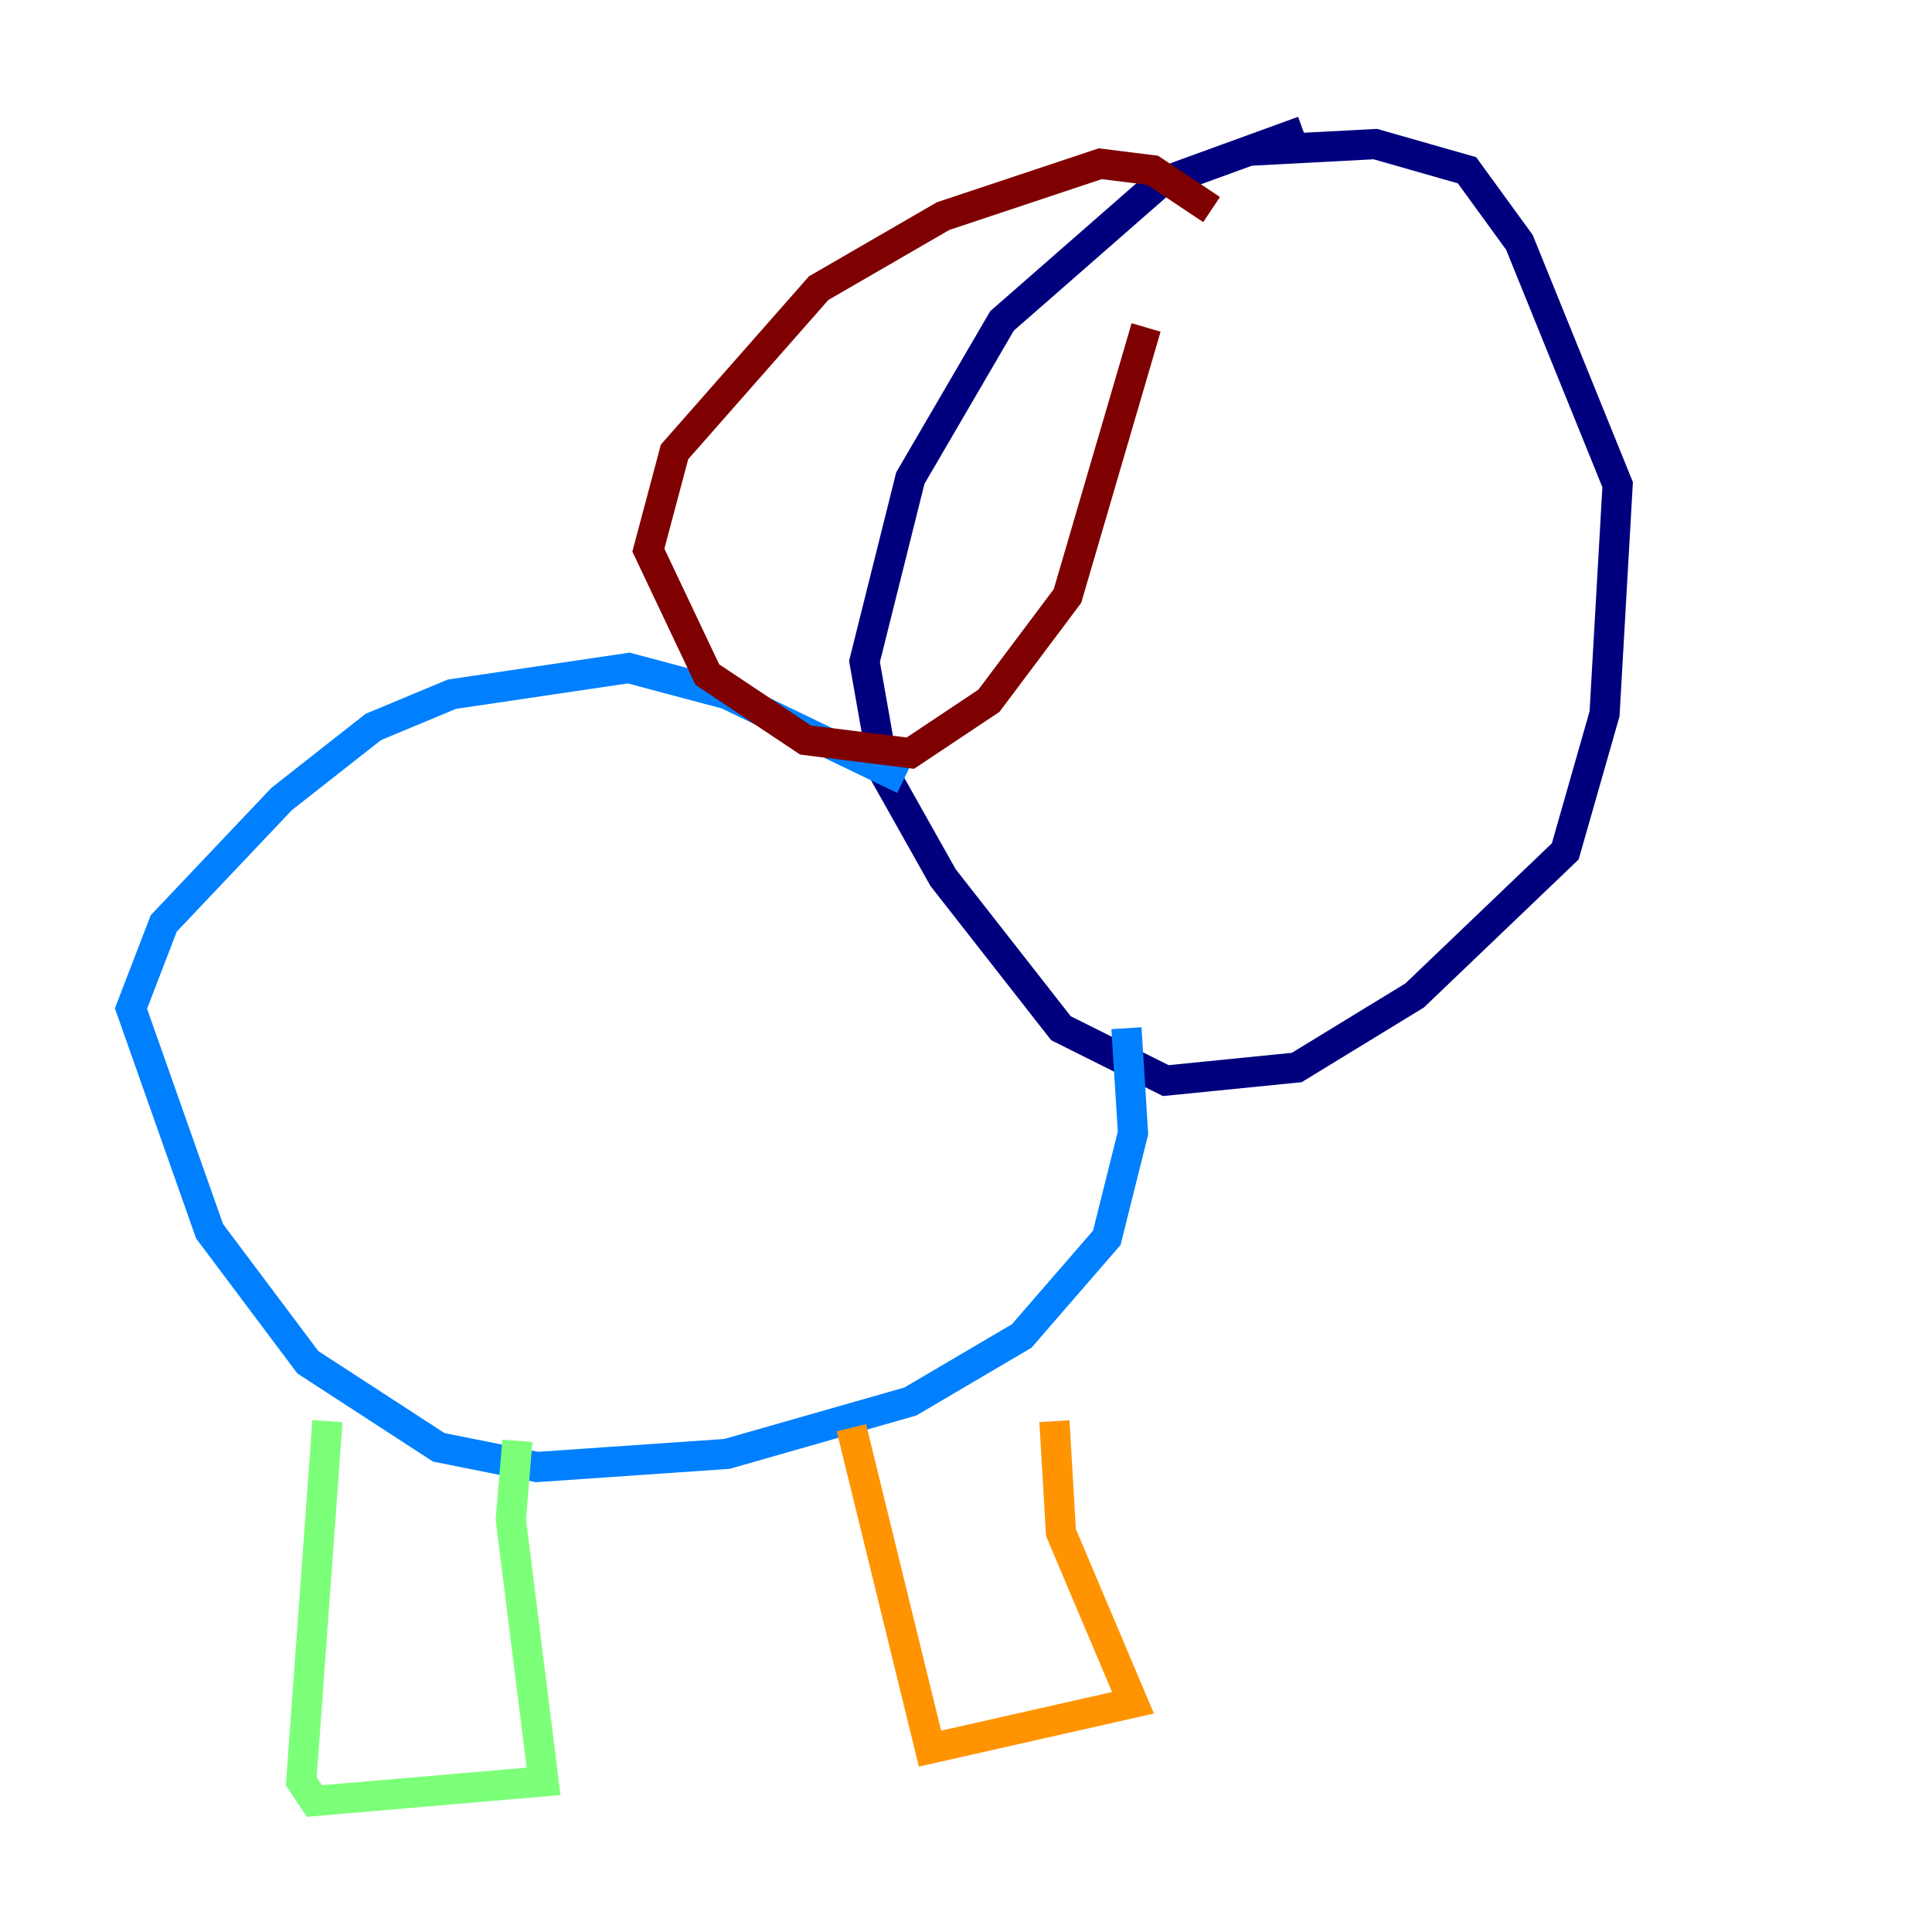 <?xml version="1.0" encoding="utf-8" ?>
<svg baseProfile="tiny" height="128" version="1.2" viewBox="0,0,128,128" width="128" xmlns="http://www.w3.org/2000/svg" xmlns:ev="http://www.w3.org/2001/xml-events" xmlns:xlink="http://www.w3.org/1999/xlink"><defs /><polyline fill="none" points="86.346,8.678 76.8,12.149 66.386,21.261 60.312,31.675 57.275,43.824 58.576,51.2 62.481,58.142 70.291,68.122 77.234,71.593 85.912,70.725 93.722,65.953 103.702,56.407 106.305,47.295 107.173,32.108 100.664,16.054 97.193,11.281 91.119,9.546 82.875,9.98" stroke="#00007f" stroke-width="2" /><polyline fill="none" points="59.878,51.634 48.163,45.993 41.654,44.258 29.939,45.993 24.732,48.163 18.658,52.936 10.848,61.18 8.678,66.82 13.885,81.573 20.393,90.251 29.071,95.891 35.58,97.193 48.163,96.325 60.312,92.854 67.688,88.515 73.329,82.007 75.064,75.064 74.63,68.122" stroke="#0080ff" stroke-width="2" /><polyline fill="none" points="21.695,94.156 19.959,118.02 20.827,119.322 36.014,118.02 33.844,100.664 34.278,95.458" stroke="#7cff79" stroke-width="2" /><polyline fill="none" points="56.407,94.59 61.614,115.851 75.064,112.814 70.291,101.532 69.858,94.156" stroke="#ff9400" stroke-width="2" /><polyline fill="none" points="80.271,13.885 76.366,11.281 72.895,10.848 62.481,14.319 54.237,19.091 44.691,29.939 42.956,36.447 46.861,44.691 53.37,49.031 60.312,49.898 65.519,46.427 70.725,39.485 75.932,21.695" stroke="#7f0000" stroke-width="2" /></svg>
